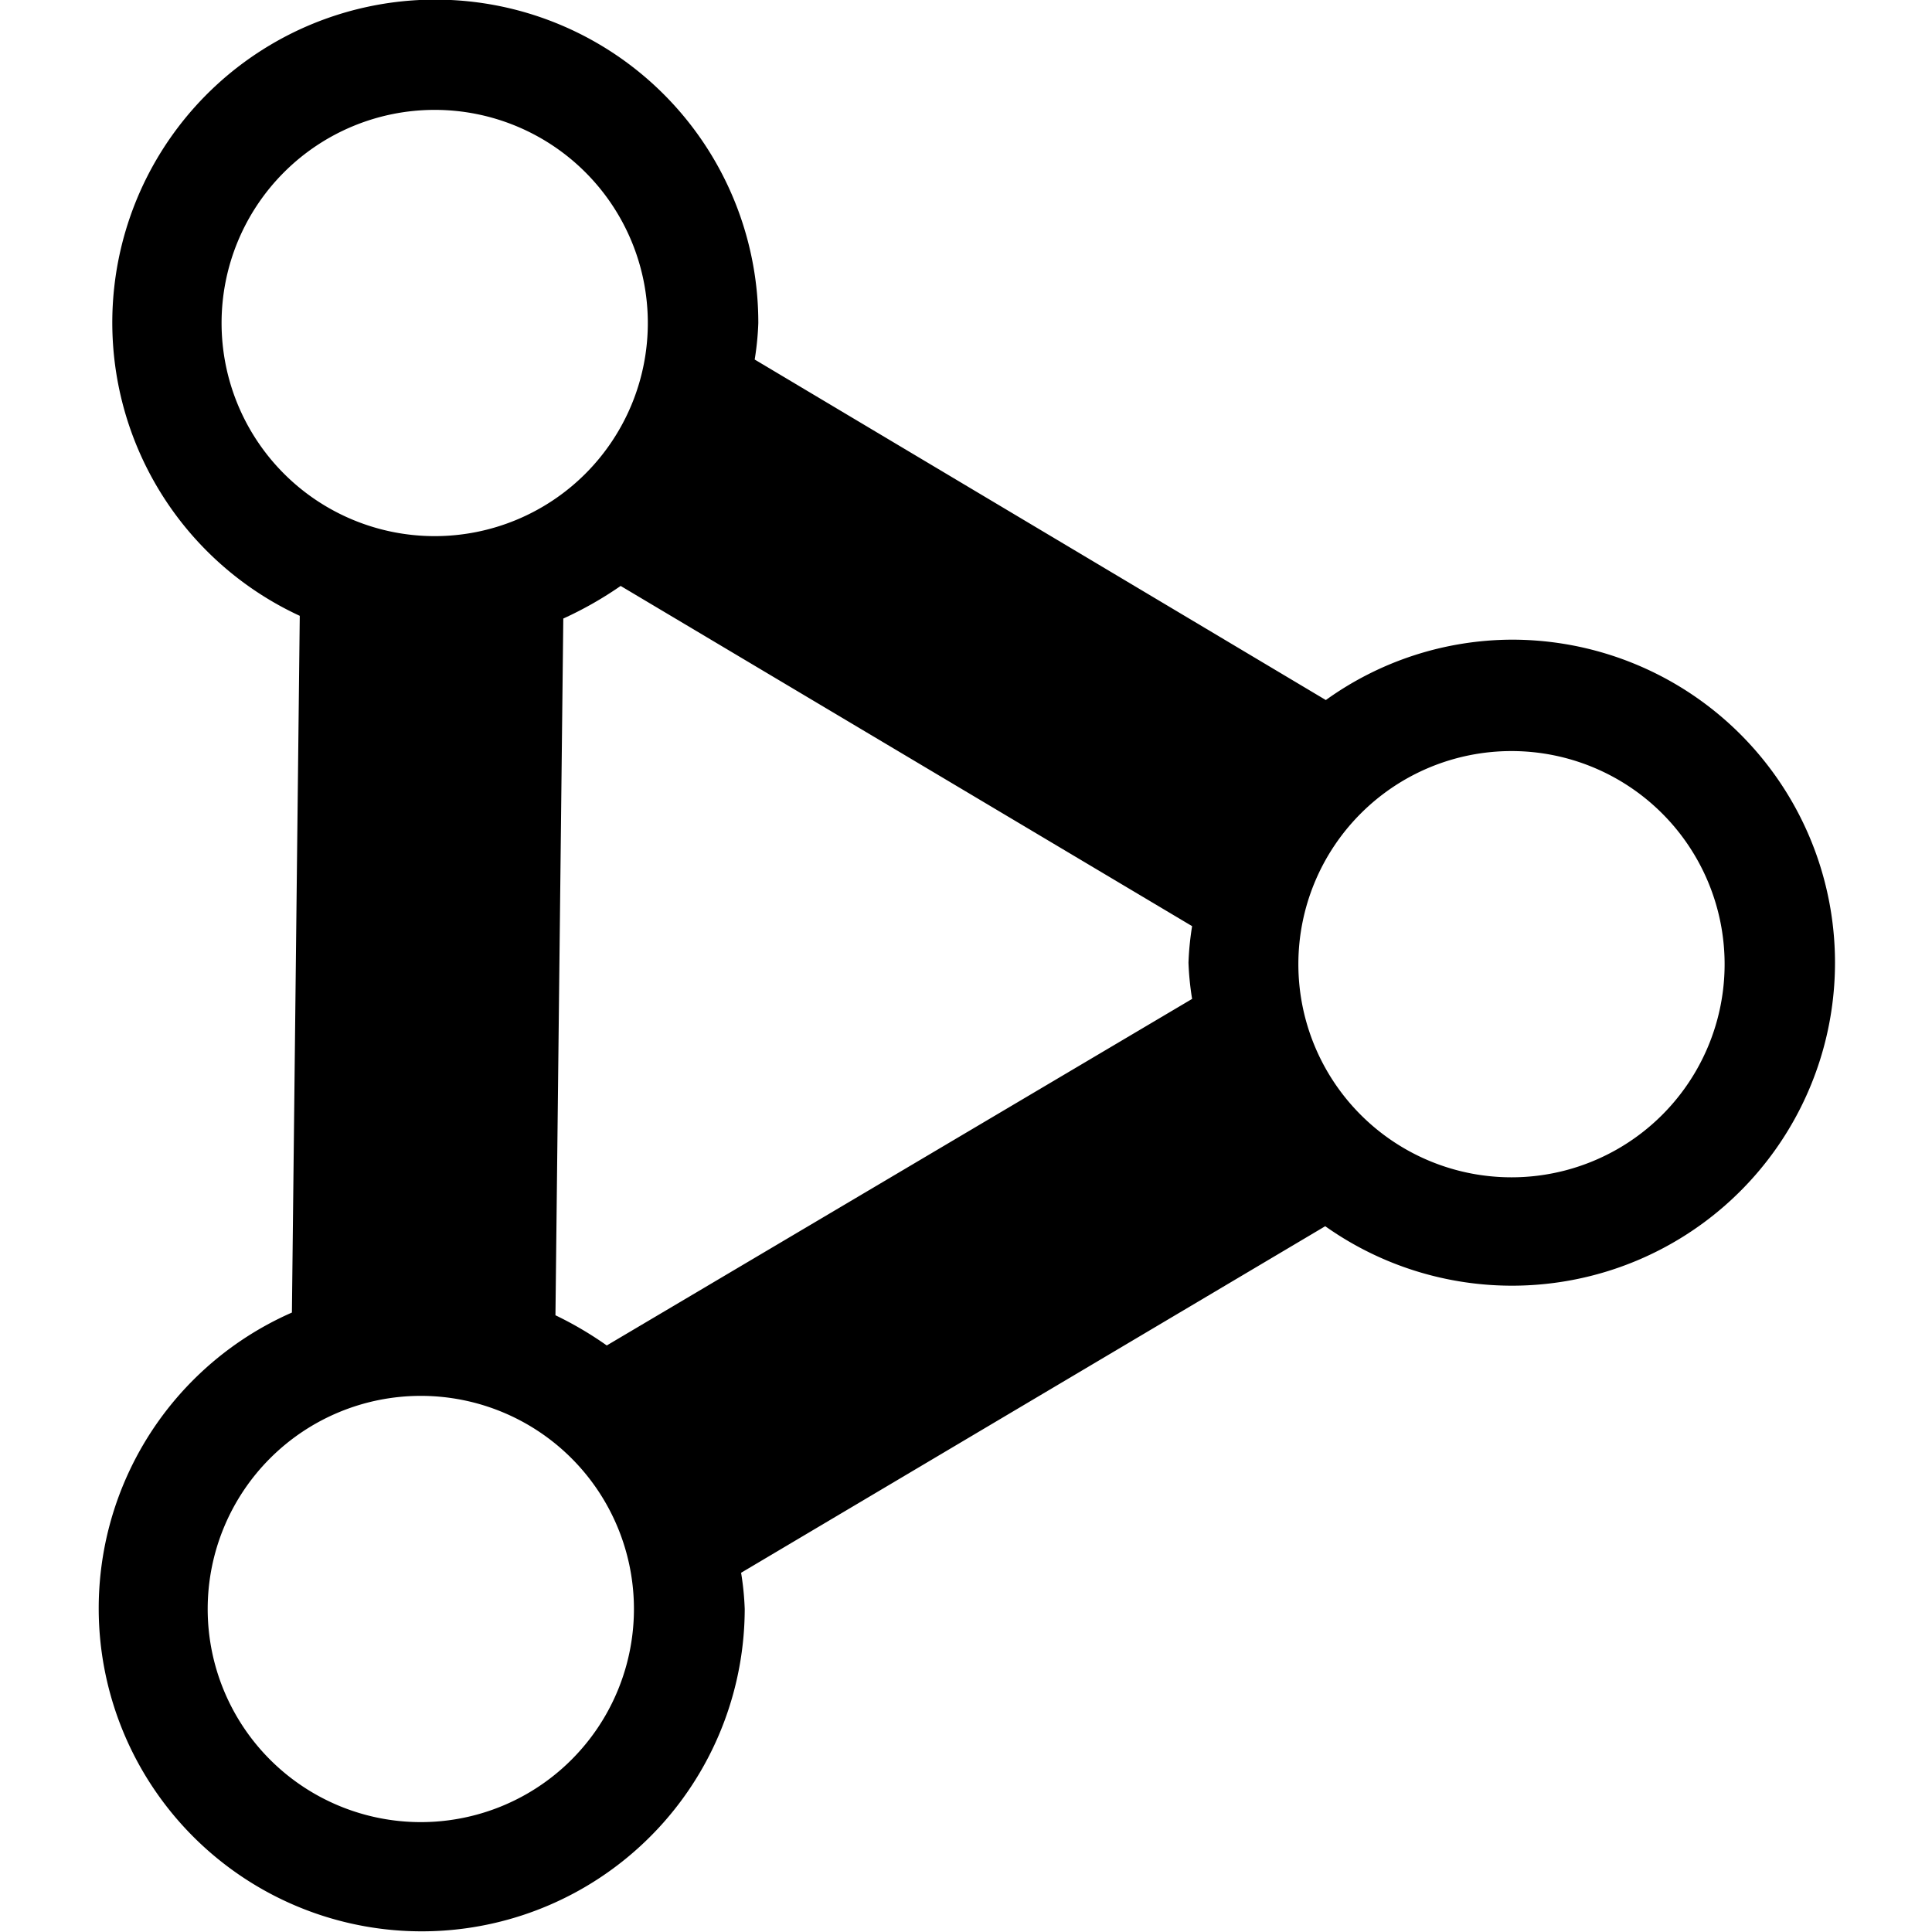 <svg id="Layer_1" data-name="Layer 1" xmlns="http://www.w3.org/2000/svg" viewBox="0 0 64 64"><title>system-area-vas</title><path d="M50.07,21.19a10.61,10.61,0,0,0-6.15,2L25,11.91a9.54,9.54,0,0,0,.12-1.21A10.7,10.7,0,1,0,9.93,20.4L9.67,43.48a10.7,10.7,0,1,0,15,9.82,9.56,9.56,0,0,0-.12-1.2L43.9,40.62a10.7,10.7,0,1,0,6.17-19.43ZM7.34,10.7a7.06,7.06,0,1,1,7.06,7.06A7.06,7.06,0,0,1,7.34,10.7Zm6.59,49.66A7.06,7.06,0,1,1,21,53.3,7.06,7.06,0,0,1,13.93,60.36ZM39.49,33.09,20.1,44.57a11.85,11.85,0,0,0-1.7-1l.26-23.08a12.25,12.25,0,0,0,1.9-1.08L39.49,30.68a9.72,9.72,0,0,0-.12,1.21A9.56,9.56,0,0,0,39.49,33.09ZM50.07,39a7.06,7.06,0,1,1,7.06-7.06A7.06,7.06,0,0,1,50.07,39Z"/></svg>